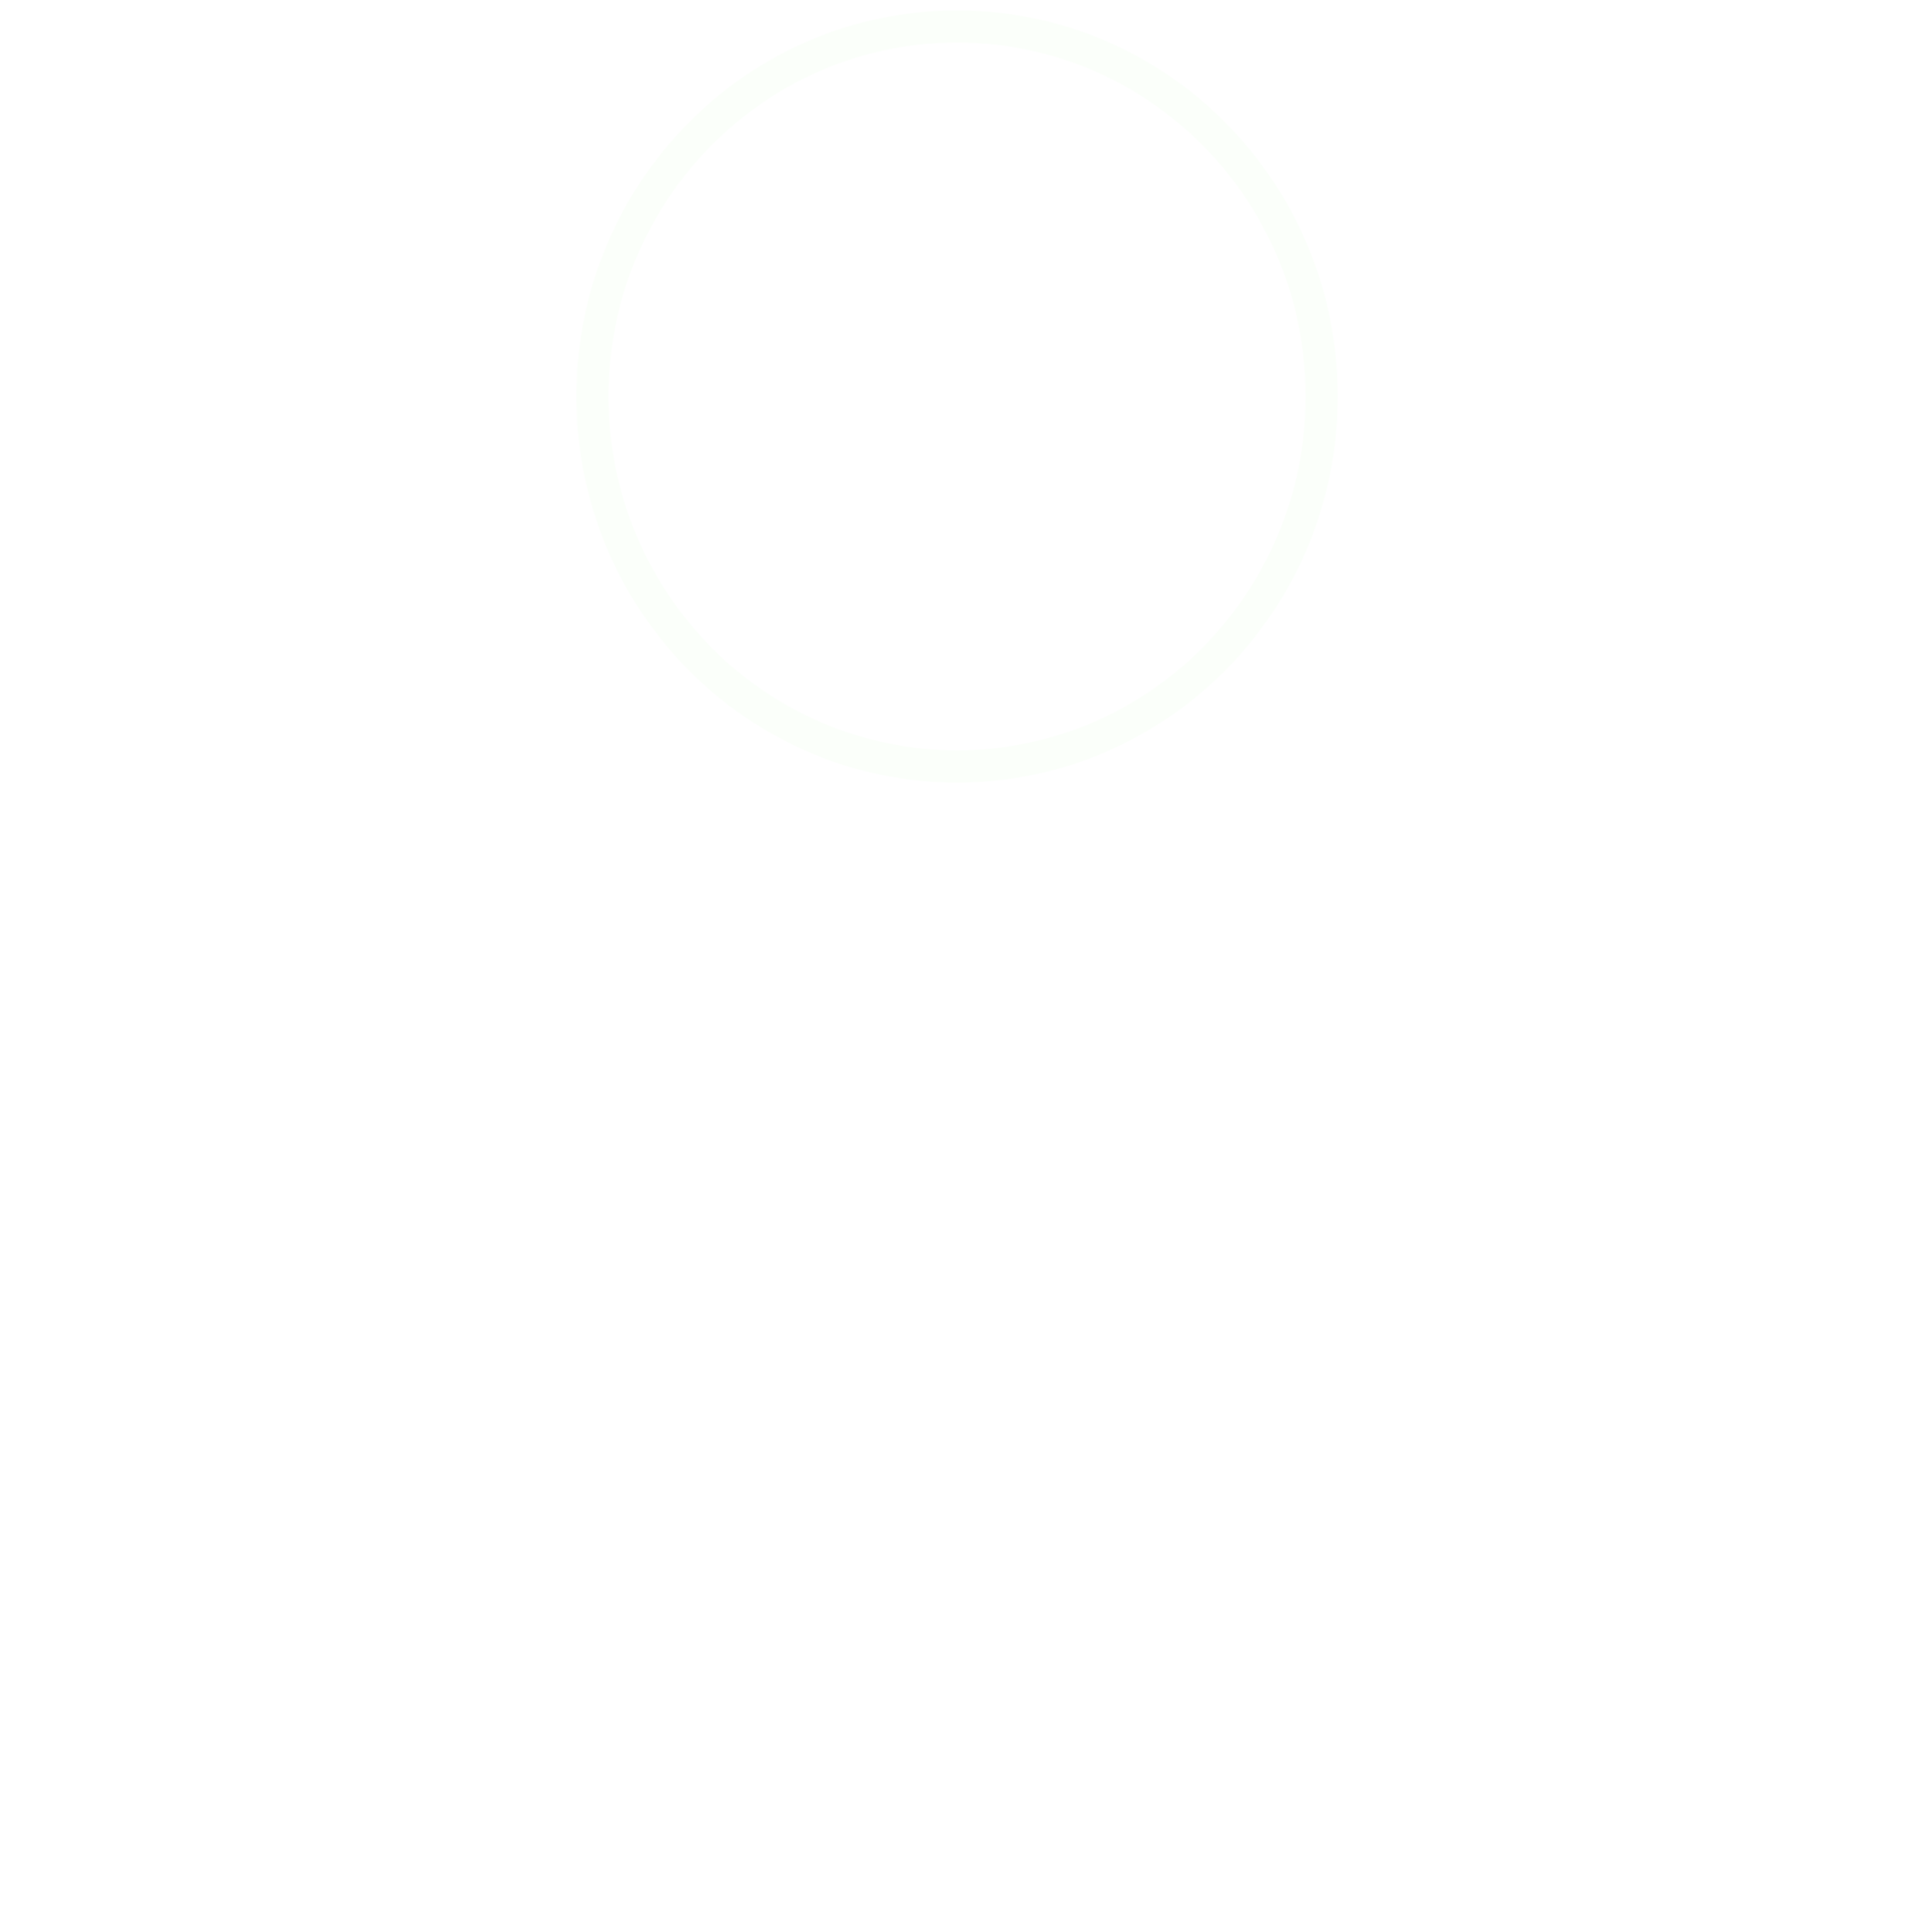<svg width="139" height="140" viewBox="0 0 139 140" fill="none" xmlns="http://www.w3.org/2000/svg">
<g filter="url(#filter0_d_48_260)">
<path d="M58.868 49.71L69.749 27.173L80.629 49.71" stroke="white" stroke-width="2.331" stroke-miterlimit="3.864"/>
</g>
<path d="M69.36 1.916C83.938 1.916 95.783 13.905 95.783 28.727C95.783 43.55 83.938 55.538 69.36 55.538C54.783 55.538 42.938 43.55 42.937 28.727C42.937 13.905 54.783 1.916 69.36 1.916Z" stroke="#FBFFFA" stroke-width="2.331"/>
<g filter="url(#filter1_d_48_260)">
<path d="M53.428 11.63L69.749 45.824L86.069 11.63" stroke="white" stroke-width="3.886"/>
</g>
<path d="M30.596 90.294C28.689 90.294 27.073 89.973 25.747 89.331C24.42 88.667 23.291 87.818 22.358 86.781L25.467 83.642C26.938 85.3 28.752 86.129 30.907 86.129C32.068 86.129 32.928 85.89 33.487 85.414C34.047 84.937 34.326 84.305 34.326 83.517C34.326 82.916 34.161 82.419 33.829 82.025C33.497 81.611 32.824 81.331 31.808 81.186L29.663 80.906C27.363 80.616 25.674 79.922 24.597 78.823C23.54 77.725 23.011 76.264 23.011 74.441C23.011 73.466 23.198 72.575 23.571 71.767C23.944 70.959 24.472 70.265 25.156 69.684C25.861 69.104 26.71 68.659 27.705 68.348C28.721 68.016 29.871 67.85 31.156 67.85C32.793 67.85 34.233 68.109 35.477 68.627C36.72 69.145 37.787 69.902 38.678 70.897L35.539 74.067C35.021 73.466 34.389 72.979 33.642 72.606C32.917 72.213 31.995 72.016 30.876 72.016C29.819 72.016 29.031 72.202 28.513 72.575C27.995 72.948 27.736 73.466 27.736 74.13C27.736 74.876 27.933 75.415 28.327 75.746C28.741 76.078 29.404 76.316 30.316 76.461L32.461 76.803C34.699 77.155 36.357 77.85 37.435 78.886C38.513 79.901 39.051 81.352 39.051 83.238C39.051 84.274 38.865 85.227 38.492 86.098C38.119 86.968 37.57 87.714 36.844 88.336C36.14 88.957 35.259 89.445 34.202 89.797C33.145 90.128 31.943 90.294 30.596 90.294ZM42.13 89.921V86.16H44.927V71.985H42.13V68.223H52.45V71.985H49.652V86.16H52.45V89.921H42.13ZM70.158 86.471H70.002C69.837 87.569 69.277 88.481 68.324 89.206C67.37 89.931 66.075 90.294 64.438 90.294C63.195 90.294 62.034 90.056 60.956 89.579C59.879 89.103 58.936 88.398 58.128 87.465C57.319 86.533 56.687 85.372 56.231 83.984C55.775 82.595 55.547 80.989 55.547 79.165C55.547 77.342 55.786 75.725 56.263 74.316C56.739 72.907 57.402 71.726 58.252 70.772C59.122 69.819 60.158 69.094 61.361 68.596C62.562 68.099 63.899 67.85 65.371 67.85C67.319 67.85 68.997 68.275 70.406 69.125C71.816 69.954 72.924 71.207 73.733 72.886L69.878 75.093C69.546 74.244 69.028 73.529 68.324 72.948C67.619 72.347 66.635 72.047 65.371 72.047C63.899 72.047 62.728 72.472 61.858 73.321C60.987 74.171 60.552 75.508 60.552 77.331V80.813C60.552 82.616 60.987 83.953 61.858 84.823C62.728 85.673 63.899 86.098 65.371 86.098C65.951 86.098 66.5 86.035 67.018 85.911C67.536 85.766 67.992 85.559 68.386 85.289C68.78 84.999 69.08 84.657 69.287 84.263C69.515 83.87 69.629 83.403 69.629 82.865V81.777H65.588V77.829H74.137V89.921H70.158V86.471ZM85.755 90.294C83.848 90.294 82.232 89.973 80.906 89.331C79.579 88.667 78.45 87.818 77.517 86.781L80.626 83.642C82.097 85.3 83.911 86.129 86.066 86.129C87.226 86.129 88.087 85.89 88.646 85.414C89.206 84.937 89.485 84.305 89.485 83.517C89.485 82.916 89.32 82.419 88.988 82.025C88.656 81.611 87.983 81.331 86.967 81.186L84.823 80.906C82.522 80.616 80.833 79.922 79.755 78.823C78.699 77.725 78.17 76.264 78.17 74.441C78.17 73.466 78.357 72.575 78.73 71.767C79.103 70.959 79.631 70.265 80.315 69.684C81.02 69.104 81.869 68.659 82.864 68.348C83.879 68.016 85.03 67.85 86.315 67.85C87.952 67.85 89.392 68.109 90.635 68.627C91.879 69.145 92.946 69.902 93.837 70.897L90.698 74.067C90.18 73.466 89.547 72.979 88.801 72.606C88.076 72.213 87.154 72.016 86.035 72.016C84.978 72.016 84.19 72.202 83.672 72.575C83.154 72.948 82.895 73.466 82.895 74.13C82.895 74.876 83.092 75.415 83.486 75.746C83.9 76.078 84.563 76.316 85.475 76.461L87.62 76.803C89.858 77.155 91.516 77.85 92.594 78.886C93.671 79.901 94.21 81.352 94.21 83.238C94.21 84.274 94.024 85.227 93.651 86.098C93.278 86.968 92.729 87.714 92.003 88.336C91.299 88.957 90.418 89.445 89.361 89.797C88.304 90.128 87.102 90.294 85.755 90.294ZM111.495 89.921L109.94 84.761H102.697L101.143 89.921H96.356L103.506 68.223H109.35L116.406 89.921H111.495ZM106.366 72.513H106.21L103.817 80.751H108.79L106.366 72.513Z" fill="white"/>
<path d="M3.691 98.67H135.029" stroke="white" stroke-width="3.109" stroke-linecap="round"/>
<path d="M37.262 118.11L36.478 115.62H33.009L32.24 118.11H30.366L33.639 108.346H35.933L39.178 118.11H37.262ZM34.772 110.024H34.702L33.457 114.039H36.031L34.772 110.024ZM42.898 118.278C42.198 118.278 41.611 118.161 41.135 117.928C40.659 117.686 40.24 117.354 39.876 116.935L40.967 115.872C41.238 116.179 41.531 116.422 41.848 116.599C42.175 116.776 42.548 116.865 42.968 116.865C43.397 116.865 43.704 116.79 43.891 116.641C44.087 116.492 44.184 116.287 44.184 116.026C44.184 115.811 44.114 115.643 43.975 115.522C43.844 115.391 43.616 115.303 43.289 115.256L42.562 115.158C41.769 115.056 41.163 114.832 40.743 114.487C40.333 114.132 40.128 113.62 40.128 112.948C40.128 112.594 40.193 112.277 40.324 111.997C40.454 111.708 40.641 111.465 40.883 111.269C41.126 111.064 41.415 110.91 41.751 110.808C42.096 110.696 42.478 110.64 42.898 110.64C43.252 110.64 43.564 110.668 43.835 110.724C44.114 110.771 44.366 110.845 44.59 110.948C44.814 111.041 45.019 111.162 45.206 111.311C45.392 111.451 45.574 111.61 45.751 111.787L44.702 112.836C44.488 112.612 44.231 112.426 43.933 112.277C43.634 112.127 43.308 112.053 42.953 112.053C42.562 112.053 42.277 112.123 42.1 112.263C41.932 112.403 41.848 112.584 41.848 112.808C41.848 113.051 41.918 113.237 42.058 113.368C42.207 113.489 42.455 113.578 42.8 113.634L43.541 113.731C45.117 113.955 45.905 114.673 45.905 115.886C45.905 116.24 45.831 116.566 45.681 116.865C45.541 117.154 45.341 117.406 45.08 117.62C44.819 117.825 44.502 117.989 44.129 118.11C43.765 118.222 43.355 118.278 42.898 118.278ZM50.438 118.278C49.897 118.278 49.412 118.189 48.983 118.012C48.563 117.825 48.204 117.569 47.906 117.243C47.617 116.907 47.393 116.506 47.234 116.04C47.076 115.564 46.996 115.032 46.996 114.445C46.996 113.867 47.071 113.344 47.22 112.878C47.379 112.412 47.603 112.016 47.892 111.689C48.181 111.353 48.535 111.097 48.955 110.92C49.375 110.733 49.85 110.64 50.382 110.64C50.951 110.64 51.445 110.738 51.864 110.934C52.284 111.13 52.629 111.395 52.9 111.731C53.17 112.067 53.371 112.458 53.501 112.906C53.641 113.344 53.711 113.815 53.711 114.319V114.906H48.857V115.088C48.857 115.62 49.006 116.049 49.305 116.375C49.603 116.692 50.046 116.851 50.633 116.851C51.081 116.851 51.445 116.758 51.725 116.571C52.014 116.385 52.27 116.147 52.494 115.858L53.459 116.935C53.161 117.354 52.751 117.686 52.228 117.928C51.715 118.161 51.118 118.278 50.438 118.278ZM50.41 111.983C49.934 111.983 49.556 112.141 49.277 112.458C48.997 112.776 48.857 113.186 48.857 113.689V113.801H51.85V113.675C51.85 113.172 51.725 112.766 51.473 112.458C51.23 112.141 50.876 111.983 50.41 111.983ZM57.678 118.278C56.979 118.278 56.392 118.161 55.916 117.928C55.44 117.686 55.021 117.354 54.657 116.935L55.748 115.872C56.018 116.179 56.312 116.422 56.629 116.599C56.956 116.776 57.329 116.865 57.748 116.865C58.177 116.865 58.485 116.79 58.672 116.641C58.867 116.492 58.965 116.287 58.965 116.026C58.965 115.811 58.895 115.643 58.755 115.522C58.625 115.391 58.397 115.303 58.07 115.256L57.343 115.158C56.55 115.056 55.944 114.832 55.524 114.487C55.114 114.132 54.909 113.62 54.909 112.948C54.909 112.594 54.974 112.277 55.105 111.997C55.235 111.708 55.422 111.465 55.664 111.269C55.907 111.064 56.196 110.91 56.531 110.808C56.876 110.696 57.259 110.64 57.678 110.64C58.033 110.64 58.345 110.668 58.616 110.724C58.895 110.771 59.147 110.845 59.371 110.948C59.595 111.041 59.8 111.162 59.986 111.311C60.173 111.451 60.355 111.61 60.532 111.787L59.483 112.836C59.269 112.612 59.012 112.426 58.714 112.277C58.415 112.127 58.089 112.053 57.734 112.053C57.343 112.053 57.058 112.123 56.881 112.263C56.713 112.403 56.629 112.584 56.629 112.808C56.629 113.051 56.699 113.237 56.839 113.368C56.988 113.489 57.236 113.578 57.581 113.634L58.322 113.731C59.898 113.955 60.686 114.673 60.686 115.886C60.686 116.24 60.611 116.566 60.462 116.865C60.322 117.154 60.122 117.406 59.861 117.62C59.599 117.825 59.282 117.989 58.909 118.11C58.546 118.222 58.135 118.278 57.678 118.278ZM65.163 118.278C64.64 118.278 64.169 118.189 63.75 118.012C63.34 117.835 62.985 117.578 62.687 117.243C62.398 116.907 62.174 116.506 62.015 116.04C61.857 115.564 61.777 115.032 61.777 114.445C61.777 113.857 61.857 113.33 62.015 112.864C62.174 112.398 62.398 112.002 62.687 111.675C62.985 111.339 63.34 111.083 63.75 110.906C64.169 110.729 64.64 110.64 65.163 110.64C65.685 110.64 66.156 110.729 66.576 110.906C66.995 111.083 67.35 111.339 67.639 111.675C67.937 112.002 68.165 112.398 68.324 112.864C68.483 113.33 68.562 113.857 68.562 114.445C68.562 115.032 68.483 115.564 68.324 116.04C68.165 116.506 67.937 116.907 67.639 117.243C67.35 117.578 66.995 117.835 66.576 118.012C66.156 118.189 65.685 118.278 65.163 118.278ZM65.163 116.837C65.638 116.837 66.011 116.692 66.282 116.403C66.552 116.114 66.687 115.69 66.687 115.13V113.773C66.687 113.223 66.552 112.804 66.282 112.514C66.011 112.225 65.638 112.081 65.163 112.081C64.696 112.081 64.328 112.225 64.058 112.514C63.787 112.804 63.652 113.223 63.652 113.773V115.13C63.652 115.69 63.787 116.114 64.058 116.403C64.328 116.692 64.696 116.837 65.163 116.837ZM70.149 118.11V110.808H71.94V112.319H72.01C72.056 112.123 72.126 111.936 72.22 111.759C72.322 111.573 72.453 111.409 72.611 111.269C72.77 111.13 72.956 111.018 73.171 110.934C73.395 110.85 73.651 110.808 73.94 110.808H74.332V112.5H73.772C73.166 112.5 72.709 112.589 72.401 112.766C72.094 112.943 71.94 113.233 71.94 113.634V118.11H70.149ZM78.524 118.278C77.983 118.278 77.498 118.189 77.069 118.012C76.65 117.825 76.291 117.569 75.992 117.243C75.703 116.907 75.479 116.506 75.321 116.04C75.162 115.564 75.083 115.032 75.083 114.445C75.083 113.867 75.157 113.344 75.307 112.878C75.465 112.412 75.689 112.016 75.978 111.689C76.267 111.353 76.622 111.097 77.041 110.92C77.461 110.733 77.937 110.64 78.468 110.64C79.037 110.64 79.531 110.738 79.951 110.934C80.371 111.13 80.716 111.395 80.986 111.731C81.257 112.067 81.457 112.458 81.588 112.906C81.728 113.344 81.797 113.815 81.797 114.319V114.906H76.943V115.088C76.943 115.62 77.093 116.049 77.391 116.375C77.689 116.692 78.132 116.851 78.72 116.851C79.168 116.851 79.531 116.758 79.811 116.571C80.1 116.385 80.357 116.147 80.58 115.858L81.546 116.935C81.247 117.354 80.837 117.686 80.315 117.928C79.802 118.161 79.205 118.278 78.524 118.278ZM78.496 111.983C78.02 111.983 77.643 112.141 77.363 112.458C77.083 112.776 76.943 113.186 76.943 113.689V113.801H79.937V113.675C79.937 113.172 79.811 112.766 79.559 112.458C79.317 112.141 78.962 111.983 78.496 111.983ZM85.765 118.278C85.065 118.278 84.478 118.161 84.002 117.928C83.527 117.686 83.107 117.354 82.743 116.935L83.834 115.872C84.105 116.179 84.399 116.422 84.716 116.599C85.042 116.776 85.415 116.865 85.835 116.865C86.264 116.865 86.572 116.79 86.758 116.641C86.954 116.492 87.052 116.287 87.052 116.026C87.052 115.811 86.982 115.643 86.842 115.522C86.711 115.391 86.483 115.303 86.156 115.256L85.429 115.158C84.636 115.056 84.03 114.832 83.611 114.487C83.2 114.132 82.995 113.62 82.995 112.948C82.995 112.594 83.06 112.277 83.191 111.997C83.322 111.708 83.508 111.465 83.751 111.269C83.993 111.064 84.282 110.91 84.618 110.808C84.963 110.696 85.345 110.64 85.765 110.64C86.119 110.64 86.432 110.668 86.702 110.724C86.982 110.771 87.234 110.845 87.457 110.948C87.681 111.041 87.886 111.162 88.073 111.311C88.26 111.451 88.441 111.61 88.618 111.787L87.569 112.836C87.355 112.612 87.098 112.426 86.8 112.277C86.502 112.127 86.175 112.053 85.821 112.053C85.429 112.053 85.145 112.123 84.968 112.263C84.8 112.403 84.716 112.584 84.716 112.808C84.716 113.051 84.786 113.237 84.925 113.368C85.075 113.489 85.322 113.578 85.667 113.634L86.408 113.731C87.984 113.955 88.772 114.673 88.772 115.886C88.772 116.24 88.698 116.566 88.549 116.865C88.409 117.154 88.208 117.406 87.947 117.62C87.686 117.825 87.369 117.989 86.996 118.11C86.632 118.222 86.222 118.278 85.765 118.278ZM96.611 118.278C96.07 118.278 95.585 118.189 95.156 118.012C94.737 117.825 94.377 117.569 94.079 117.243C93.79 116.907 93.566 116.506 93.407 116.04C93.249 115.564 93.17 115.032 93.17 114.445C93.17 113.867 93.244 113.344 93.394 112.878C93.552 112.412 93.776 112.016 94.065 111.689C94.354 111.353 94.709 111.097 95.128 110.92C95.548 110.733 96.023 110.64 96.555 110.64C97.124 110.64 97.618 110.738 98.038 110.934C98.457 111.13 98.802 111.395 99.073 111.731C99.343 112.067 99.544 112.458 99.674 112.906C99.814 113.344 99.884 113.815 99.884 114.319V114.906H95.03V115.088C95.03 115.62 95.179 116.049 95.478 116.375C95.776 116.692 96.219 116.851 96.807 116.851C97.254 116.851 97.618 116.758 97.898 116.571C98.187 116.385 98.443 116.147 98.667 115.858L99.632 116.935C99.334 117.354 98.924 117.686 98.401 117.928C97.888 118.161 97.292 118.278 96.611 118.278ZM96.583 111.983C96.107 111.983 95.73 112.141 95.45 112.458C95.17 112.776 95.03 113.186 95.03 113.689V113.801H98.024V113.675C98.024 113.172 97.898 112.766 97.646 112.458C97.404 112.141 97.049 111.983 96.583 111.983ZM101.46 118.11V110.808H103.25V112.025H103.32C103.469 111.633 103.702 111.307 104.02 111.046C104.346 110.775 104.794 110.64 105.362 110.64C106.118 110.64 106.696 110.887 107.097 111.381C107.498 111.876 107.698 112.58 107.698 113.494V118.11H105.908V113.675C105.908 113.153 105.815 112.762 105.628 112.5C105.442 112.239 105.134 112.109 104.705 112.109C104.518 112.109 104.337 112.137 104.159 112.193C103.992 112.239 103.838 112.314 103.698 112.417C103.567 112.51 103.46 112.631 103.376 112.78C103.292 112.92 103.25 113.088 103.25 113.284V118.11H101.46ZM15.457 136.278C14.618 136.278 13.905 136.129 13.317 135.83C12.739 135.532 12.24 135.14 11.82 134.655L13.065 133.452C13.401 133.844 13.774 134.142 14.184 134.347C14.604 134.552 15.066 134.655 15.569 134.655C16.138 134.655 16.567 134.534 16.856 134.291C17.145 134.04 17.29 133.704 17.29 133.284C17.29 132.958 17.196 132.692 17.01 132.487C16.823 132.282 16.474 132.132 15.961 132.039L15.037 131.899C13.088 131.592 12.114 130.645 12.114 129.06C12.114 128.621 12.193 128.225 12.352 127.871C12.52 127.516 12.757 127.213 13.065 126.961C13.373 126.71 13.741 126.518 14.17 126.388C14.609 126.248 15.103 126.178 15.653 126.178C16.39 126.178 17.033 126.299 17.584 126.542C18.134 126.784 18.605 127.143 18.996 127.619L17.737 128.808C17.495 128.509 17.201 128.267 16.856 128.08C16.511 127.894 16.077 127.801 15.555 127.801C15.024 127.801 14.623 127.903 14.352 128.108C14.091 128.304 13.96 128.584 13.96 128.948C13.96 129.321 14.068 129.596 14.282 129.773C14.497 129.95 14.842 130.081 15.317 130.165L16.227 130.333C17.215 130.51 17.942 130.827 18.409 131.284C18.884 131.731 19.122 132.361 19.122 133.172C19.122 133.639 19.038 134.063 18.87 134.445C18.712 134.818 18.474 135.145 18.157 135.424C17.849 135.695 17.467 135.905 17.01 136.054C16.562 136.203 16.045 136.278 15.457 136.278ZM23.813 136.278C23.272 136.278 22.787 136.189 22.358 136.012C21.939 135.825 21.579 135.569 21.281 135.243C20.992 134.907 20.768 134.506 20.61 134.04C20.451 133.564 20.372 133.032 20.372 132.445C20.372 131.867 20.446 131.344 20.596 130.878C20.754 130.412 20.978 130.016 21.267 129.689C21.556 129.353 21.91 129.097 22.33 128.92C22.75 128.733 23.225 128.64 23.757 128.64C24.326 128.64 24.82 128.738 25.24 128.934C25.66 129.13 26.005 129.395 26.275 129.731C26.545 130.067 26.746 130.458 26.877 130.906C27.016 131.344 27.086 131.815 27.086 132.319V132.906H22.232V133.088C22.232 133.62 22.381 134.049 22.68 134.375C22.978 134.692 23.421 134.851 24.009 134.851C24.456 134.851 24.82 134.758 25.1 134.571C25.389 134.385 25.645 134.147 25.869 133.858L26.834 134.935C26.536 135.354 26.126 135.686 25.604 135.928C25.091 136.161 24.494 136.278 23.813 136.278ZM23.785 129.983C23.309 129.983 22.932 130.141 22.652 130.458C22.372 130.776 22.232 131.186 22.232 131.689V131.801H25.226V131.675C25.226 131.172 25.1 130.766 24.848 130.458C24.606 130.141 24.251 129.983 23.785 129.983ZM35.25 136.725C35.25 137.108 35.18 137.443 35.04 137.733C34.91 138.031 34.691 138.278 34.383 138.474C34.075 138.67 33.679 138.819 33.194 138.922C32.709 139.024 32.117 139.075 31.417 139.075C30.802 139.075 30.28 139.033 29.851 138.95C29.422 138.875 29.067 138.763 28.788 138.614C28.517 138.474 28.321 138.297 28.2 138.082C28.079 137.868 28.018 137.625 28.018 137.355C28.018 136.945 28.13 136.623 28.354 136.39C28.587 136.166 28.909 136.021 29.319 135.956V135.802C29.021 135.728 28.788 135.583 28.62 135.368C28.461 135.145 28.382 134.884 28.382 134.585C28.382 134.399 28.419 134.235 28.494 134.096C28.568 133.946 28.666 133.82 28.788 133.718C28.918 133.615 29.063 133.531 29.221 133.466C29.38 133.391 29.548 133.335 29.725 133.298V133.242C29.277 133.037 28.941 132.753 28.718 132.389C28.503 132.025 28.396 131.601 28.396 131.116C28.396 130.37 28.652 129.773 29.165 129.325C29.678 128.868 30.429 128.64 31.417 128.64C31.641 128.64 31.86 128.654 32.075 128.682C32.299 128.71 32.504 128.757 32.69 128.822V128.584C32.69 127.875 33.035 127.521 33.725 127.521H34.859V128.892H33.306V129.088C33.688 129.302 33.973 129.582 34.159 129.927C34.346 130.272 34.439 130.668 34.439 131.116C34.439 131.853 34.182 132.445 33.67 132.892C33.166 133.34 32.415 133.564 31.417 133.564C30.988 133.564 30.615 133.522 30.298 133.438C30.158 133.503 30.037 133.592 29.935 133.704C29.832 133.806 29.781 133.937 29.781 134.096C29.781 134.459 30.098 134.641 30.732 134.641H32.69C33.586 134.641 34.234 134.828 34.635 135.201C35.045 135.564 35.25 136.073 35.25 136.725ZM33.572 136.935C33.572 136.702 33.478 136.52 33.292 136.39C33.105 136.259 32.784 136.194 32.327 136.194H29.837C29.585 136.38 29.459 136.632 29.459 136.949C29.459 137.229 29.576 137.448 29.809 137.607C30.042 137.765 30.438 137.844 30.998 137.844H31.893C32.48 137.844 32.905 137.77 33.166 137.621C33.436 137.471 33.572 137.243 33.572 136.935ZM31.417 132.347C32.294 132.347 32.732 131.974 32.732 131.228V130.99C32.732 130.244 32.294 129.871 31.417 129.871C30.541 129.871 30.102 130.244 30.102 130.99V131.228C30.102 131.974 30.541 132.347 31.417 132.347ZM40.594 134.893H40.524C40.459 135.079 40.37 135.257 40.258 135.424C40.156 135.583 40.021 135.728 39.853 135.858C39.694 135.989 39.498 136.091 39.265 136.166C39.041 136.24 38.78 136.278 38.482 136.278C37.727 136.278 37.148 136.031 36.747 135.536C36.346 135.042 36.146 134.338 36.146 133.424V128.808H37.936V133.242C37.936 133.746 38.034 134.133 38.23 134.403C38.426 134.664 38.738 134.795 39.167 134.795C39.344 134.795 39.517 134.772 39.685 134.725C39.862 134.678 40.016 134.608 40.147 134.515C40.277 134.413 40.384 134.291 40.468 134.151C40.552 134.002 40.594 133.83 40.594 133.634V128.808H42.385V136.11H40.594V134.893ZM44.453 136.11V128.808H46.244V130.319H46.314C46.361 130.123 46.431 129.936 46.524 129.759C46.626 129.573 46.757 129.409 46.915 129.269C47.074 129.13 47.261 129.018 47.475 128.934C47.699 128.85 47.955 128.808 48.244 128.808H48.636V130.5H48.077C47.47 130.5 47.013 130.589 46.706 130.766C46.398 130.943 46.244 131.233 46.244 131.634V136.11H44.453ZM52.772 136.278C52.25 136.278 51.779 136.189 51.359 136.012C50.949 135.835 50.595 135.578 50.296 135.243C50.007 134.907 49.783 134.506 49.625 134.04C49.466 133.564 49.387 133.032 49.387 132.445C49.387 131.857 49.466 131.33 49.625 130.864C49.783 130.398 50.007 130.002 50.296 129.675C50.595 129.339 50.949 129.083 51.359 128.906C51.779 128.729 52.25 128.64 52.772 128.64C53.295 128.64 53.766 128.729 54.185 128.906C54.605 129.083 54.959 129.339 55.248 129.675C55.547 130.002 55.775 130.398 55.934 130.864C56.092 131.33 56.172 131.857 56.172 132.445C56.172 133.032 56.092 133.564 55.934 134.04C55.775 134.506 55.547 134.907 55.248 135.243C54.959 135.578 54.605 135.835 54.185 136.012C53.766 136.189 53.295 136.278 52.772 136.278ZM52.772 134.837C53.248 134.837 53.621 134.692 53.892 134.403C54.162 134.114 54.297 133.69 54.297 133.13V131.773C54.297 131.223 54.162 130.804 53.892 130.514C53.621 130.225 53.248 130.081 52.772 130.081C52.306 130.081 51.938 130.225 51.667 130.514C51.397 130.804 51.262 131.223 51.262 131.773V133.13C51.262 133.69 51.397 134.114 51.667 134.403C51.938 134.692 52.306 134.837 52.772 134.837ZM60.151 136.278C59.452 136.278 58.864 136.161 58.389 135.928C57.913 135.686 57.493 135.354 57.13 134.935L58.221 133.872C58.491 134.179 58.785 134.422 59.102 134.599C59.428 134.776 59.801 134.865 60.221 134.865C60.65 134.865 60.958 134.79 61.144 134.641C61.34 134.492 61.438 134.287 61.438 134.026C61.438 133.811 61.368 133.643 61.228 133.522C61.098 133.391 60.869 133.303 60.543 133.256L59.815 133.158C59.023 133.056 58.416 132.832 57.997 132.487C57.586 132.132 57.381 131.62 57.381 130.948C57.381 130.594 57.447 130.277 57.577 129.997C57.708 129.708 57.894 129.465 58.137 129.269C58.379 129.064 58.668 128.91 59.004 128.808C59.349 128.696 59.731 128.64 60.151 128.64C60.505 128.64 60.818 128.668 61.088 128.724C61.368 128.771 61.62 128.845 61.844 128.948C62.068 129.041 62.273 129.162 62.459 129.311C62.646 129.451 62.828 129.61 63.005 129.787L61.956 130.836C61.741 130.612 61.485 130.426 61.186 130.277C60.888 130.127 60.561 130.053 60.207 130.053C59.815 130.053 59.531 130.123 59.354 130.263C59.186 130.403 59.102 130.584 59.102 130.808C59.102 131.051 59.172 131.237 59.312 131.368C59.461 131.489 59.708 131.578 60.053 131.634L60.794 131.731C62.37 131.955 63.159 132.673 63.159 133.886C63.159 134.24 63.084 134.566 62.935 134.865C62.795 135.154 62.594 135.406 62.333 135.62C62.072 135.825 61.755 135.989 61.382 136.11C61.018 136.222 60.608 136.278 60.151 136.278ZM72.522 128.808H74.201L71.263 137.411C71.17 137.672 71.062 137.896 70.941 138.082C70.829 138.278 70.694 138.437 70.535 138.558C70.377 138.679 70.186 138.768 69.962 138.824C69.738 138.88 69.477 138.908 69.179 138.908H68.101V137.481H69.416L69.752 136.46L67.136 128.808H68.913L70.186 132.669L70.661 134.515H70.745L71.249 132.669L72.522 128.808ZM78.799 136.11V126.346H85.08V127.983H80.646V130.347H84.506V131.983H80.646V136.11H78.799ZM87.656 127.745C87.283 127.745 87.013 127.661 86.845 127.493C86.686 127.325 86.607 127.111 86.607 126.849V126.57C86.607 126.309 86.686 126.094 86.845 125.926C87.013 125.758 87.283 125.674 87.656 125.674C88.02 125.674 88.285 125.758 88.453 125.926C88.621 126.094 88.705 126.309 88.705 126.57V126.849C88.705 127.111 88.621 127.325 88.453 127.493C88.285 127.661 88.02 127.745 87.656 127.745ZM86.761 128.808H88.551V136.11H86.761V128.808ZM95.998 136.11C95.607 136.11 95.294 135.998 95.061 135.774C94.837 135.541 94.697 135.233 94.641 134.851H94.557C94.436 135.327 94.189 135.686 93.816 135.928C93.443 136.161 92.981 136.278 92.431 136.278C91.685 136.278 91.112 136.082 90.711 135.69C90.31 135.299 90.109 134.776 90.109 134.123C90.109 133.368 90.379 132.809 90.92 132.445C91.461 132.072 92.231 131.885 93.228 131.885H94.474V131.354C94.474 130.943 94.366 130.626 94.152 130.403C93.937 130.179 93.592 130.067 93.117 130.067C92.697 130.067 92.357 130.16 92.096 130.347C91.844 130.524 91.629 130.738 91.452 130.99L90.389 130.039C90.659 129.619 91.018 129.283 91.466 129.032C91.914 128.771 92.506 128.64 93.243 128.64C94.231 128.64 94.982 128.864 95.495 129.311C96.008 129.759 96.264 130.403 96.264 131.242V134.683H96.992V136.11H95.998ZM93.033 134.977C93.434 134.977 93.774 134.888 94.054 134.711C94.334 134.534 94.474 134.273 94.474 133.928V132.962H93.326C92.394 132.962 91.928 133.261 91.928 133.858V134.096C91.928 134.394 92.021 134.618 92.207 134.767C92.403 134.907 92.678 134.977 93.033 134.977ZM98.441 136.11V128.808H100.231V130.025H100.301C100.45 129.633 100.683 129.307 101 129.046C101.327 128.775 101.775 128.64 102.343 128.64C103.099 128.64 103.677 128.887 104.078 129.381C104.479 129.876 104.679 130.58 104.679 131.494V136.11H102.889V131.675C102.889 131.153 102.796 130.762 102.609 130.5C102.423 130.239 102.115 130.109 101.686 130.109C101.499 130.109 101.318 130.137 101.14 130.193C100.973 130.239 100.819 130.314 100.679 130.417C100.548 130.51 100.441 130.631 100.357 130.78C100.273 130.92 100.231 131.088 100.231 131.284V136.11H98.441ZM106.147 136.11V134.683L109.938 130.221H106.273V128.808H112.036V130.193L108.217 134.683H112.134V136.11H106.147ZM119.058 136.11C118.666 136.11 118.353 135.998 118.12 135.774C117.897 135.541 117.757 135.233 117.701 134.851H117.617C117.495 135.327 117.248 135.686 116.875 135.928C116.502 136.161 116.041 136.278 115.49 136.278C114.744 136.278 114.171 136.082 113.77 135.69C113.369 135.299 113.168 134.776 113.168 134.123C113.168 133.368 113.439 132.809 113.98 132.445C114.521 132.072 115.29 131.885 116.288 131.885H117.533V131.354C117.533 130.943 117.426 130.626 117.211 130.403C116.997 130.179 116.652 130.067 116.176 130.067C115.756 130.067 115.416 130.16 115.155 130.347C114.903 130.524 114.688 130.738 114.511 130.99L113.448 130.039C113.719 129.619 114.078 129.283 114.525 129.032C114.973 128.771 115.565 128.64 116.302 128.64C117.29 128.64 118.041 128.864 118.554 129.311C119.067 129.759 119.323 130.403 119.323 131.242V134.683H120.051V136.11H119.058ZM116.092 134.977C116.493 134.977 116.833 134.888 117.113 134.711C117.393 134.534 117.533 134.273 117.533 133.928V132.962H116.386C115.453 132.962 114.987 133.261 114.987 133.858V134.096C114.987 134.394 115.08 134.618 115.267 134.767C115.462 134.907 115.738 134.977 116.092 134.977ZM123.892 136.278C123.192 136.278 122.605 136.161 122.129 135.928C121.654 135.686 121.234 135.354 120.87 134.935L121.961 133.872C122.232 134.179 122.526 134.422 122.843 134.599C123.169 134.776 123.542 134.865 123.962 134.865C124.391 134.865 124.699 134.79 124.885 134.641C125.081 134.492 125.179 134.287 125.179 134.026C125.179 133.811 125.109 133.643 124.969 133.522C124.838 133.391 124.61 133.303 124.284 133.256L123.556 133.158C122.764 133.056 122.157 132.832 121.738 132.487C121.327 132.132 121.122 131.62 121.122 130.948C121.122 130.594 121.187 130.277 121.318 129.997C121.449 129.708 121.635 129.465 121.878 129.269C122.12 129.064 122.409 128.91 122.745 128.808C123.09 128.696 123.472 128.64 123.892 128.64C124.246 128.64 124.559 128.668 124.829 128.724C125.109 128.771 125.361 128.845 125.585 128.948C125.808 129.041 126.014 129.162 126.2 129.311C126.387 129.451 126.568 129.61 126.746 129.787L125.696 130.836C125.482 130.612 125.225 130.426 124.927 130.277C124.629 130.127 124.302 130.053 123.948 130.053C123.556 130.053 123.272 130.123 123.095 130.263C122.927 130.403 122.843 130.584 122.843 130.808C122.843 131.051 122.913 131.237 123.053 131.368C123.202 131.489 123.449 131.578 123.794 131.634L124.535 131.731C126.111 131.955 126.899 132.673 126.899 133.886C126.899 134.24 126.825 134.566 126.676 134.865C126.536 135.154 126.335 135.406 126.074 135.62C125.813 135.825 125.496 135.989 125.123 136.11C124.759 136.222 124.349 136.278 123.892 136.278Z" fill="white"/>
<defs>
<filter id="filter0_d_48_260" x="54.71" y="24.491" width="30.077" height="31.942" filterUnits="userSpaceOnUse" color-interpolation-filters="sRGB">
<feFlood flood-opacity="0" result="BackgroundImageFix"/>
<feColorMatrix in="SourceAlpha" type="matrix" values="0 0 0 0 0 0 0 0 0 0 0 0 0 0 0 0 0 0 127 0" result="hardAlpha"/>
<feOffset dy="3.109"/>
<feGaussianBlur stdDeviation="1.554"/>
<feComposite in2="hardAlpha" operator="out"/>
<feColorMatrix type="matrix" values="0 0 0 0 0 0 0 0 0 0 0 0 0 0 0 0 0 0 0.25 0"/>
<feBlend mode="normal" in2="BackgroundImageFix" result="effect1_dropShadow_48_260"/>
<feBlend mode="normal" in="SourceGraphic" in2="effect1_dropShadow_48_260" result="shape"/>
</filter>
<filter id="filter1_d_48_260" x="48.566" y="10.793" width="42.364" height="45.759" filterUnits="userSpaceOnUse" color-interpolation-filters="sRGB">
<feFlood flood-opacity="0" result="BackgroundImageFix"/>
<feColorMatrix in="SourceAlpha" type="matrix" values="0 0 0 0 0 0 0 0 0 0 0 0 0 0 0 0 0 0 127 0" result="hardAlpha"/>
<feOffset dy="3.109"/>
<feGaussianBlur stdDeviation="1.554"/>
<feComposite in2="hardAlpha" operator="out"/>
<feColorMatrix type="matrix" values="0 0 0 0 0 0 0 0 0 0 0 0 0 0 0 0 0 0 0.25 0"/>
<feBlend mode="normal" in2="BackgroundImageFix" result="effect1_dropShadow_48_260"/>
<feBlend mode="normal" in="SourceGraphic" in2="effect1_dropShadow_48_260" result="shape"/>
</filter>
</defs>
</svg>

